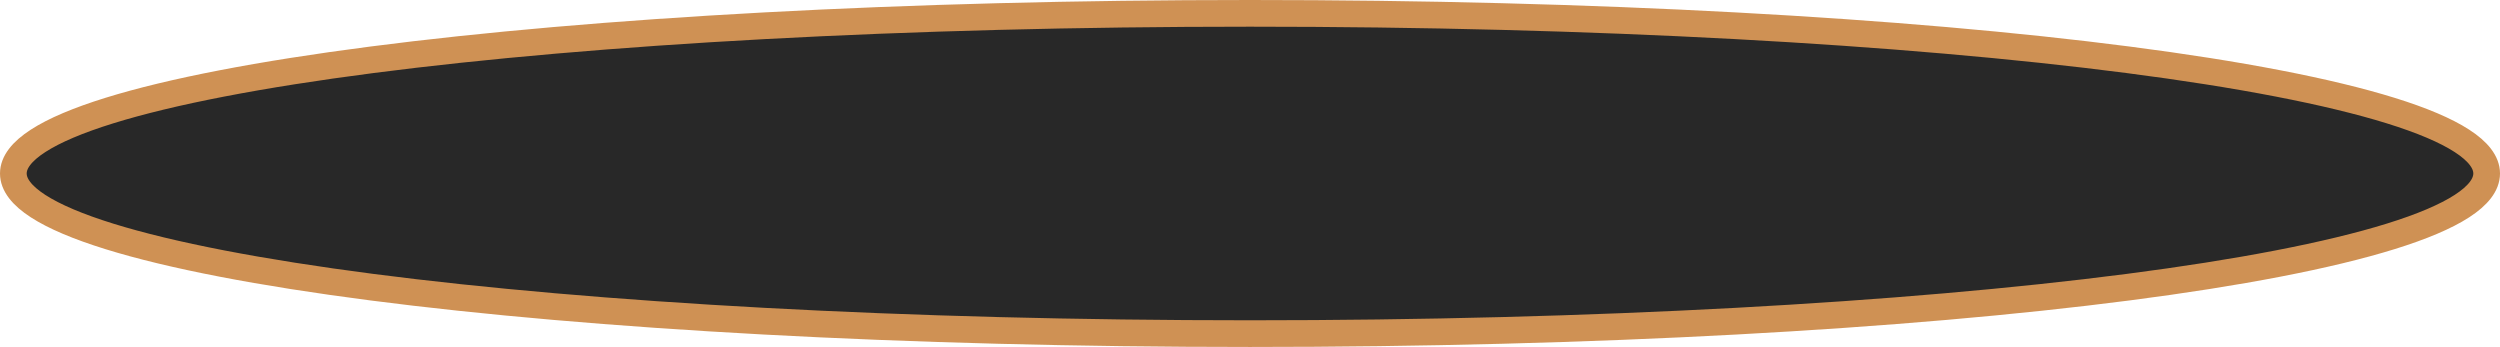 ﻿<?xml version="1.0" encoding="utf-8"?>
<svg version="1.1" xmlns:xlink="http://www.w3.org/1999/xlink" width="281px" height="39px" xmlns="http://www.w3.org/2000/svg">
  <g transform="matrix(1 0 0 1 -47 -197 )">
    <path d="M 187.5 199  C 265.06 199  326 206.7  326 216.5  C 326 226.3  265.06 234  187.5 234  C 109.94 234  49 226.3  49 216.5  C 49 206.7  109.94 199  187.5 199  Z " fill-rule="nonzero" fill="#282828" stroke="none" />
    <path d="M 187.5 198.5  C 265.34 198.5  326.5 206.42  326.5 216.5  C 326.5 226.58  265.34 234.5  187.5 234.5  C 109.66 234.5  48.5 226.58  48.5 216.5  C 48.5 206.42  109.66 198.5  187.5 198.5  Z " stroke-width="3" stroke="#cf9154" fill="none" />
  </g>
</svg>